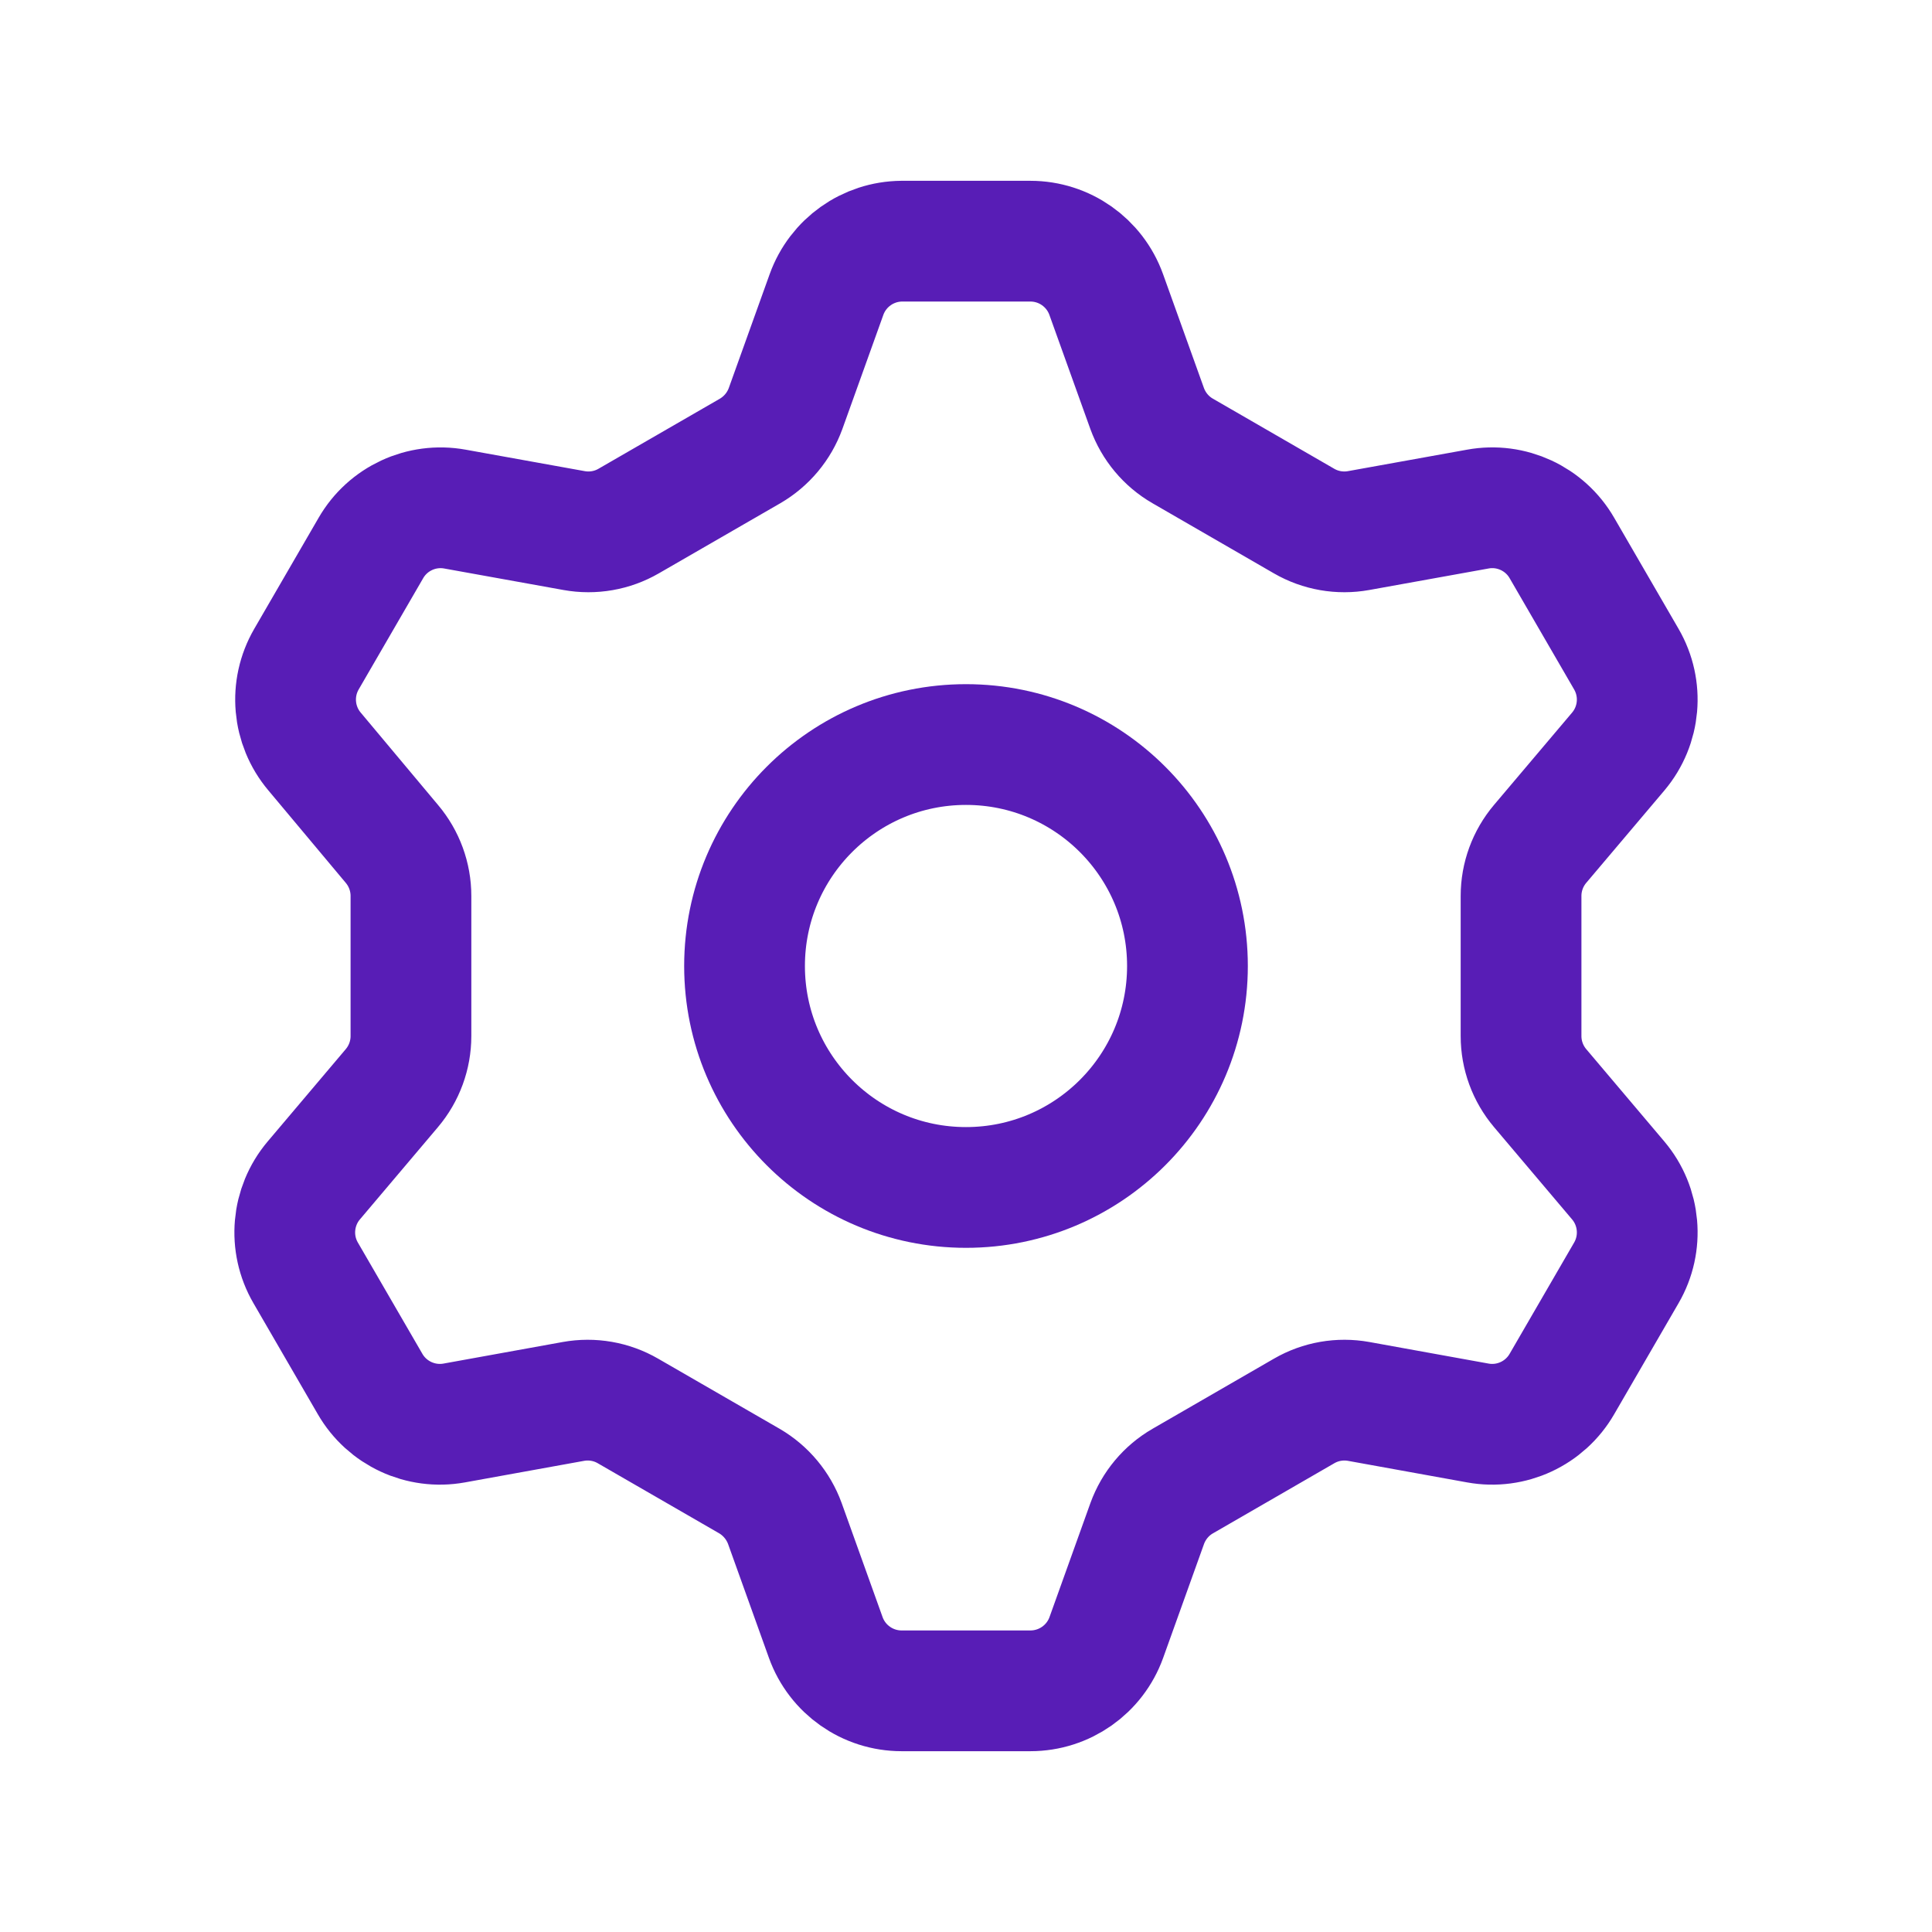 <svg width="24" height="24" viewBox="0 0 24 24" fill="none" xmlns="http://www.w3.org/2000/svg">
<path fill-rule="evenodd" clip-rule="evenodd" d="M12.8 2.996C13.222 2.996 13.599 3.261 13.742 3.659L14.25 5.074C14.331 5.297 14.487 5.484 14.692 5.602L16.2 6.473C16.404 6.591 16.644 6.633 16.877 6.591L18.358 6.324C18.773 6.248 19.192 6.442 19.403 6.808L20.203 8.188C20.415 8.554 20.375 9.012 20.103 9.335L19.132 10.483C18.979 10.664 18.895 10.893 18.895 11.13V12.87C18.895 13.107 18.979 13.336 19.132 13.517L20.103 14.665C20.375 14.988 20.415 15.447 20.203 15.812L19.403 17.192C19.192 17.558 18.774 17.752 18.359 17.677L16.878 17.409C16.645 17.367 16.405 17.409 16.201 17.527L14.693 18.398C14.488 18.516 14.332 18.703 14.251 18.926L13.743 20.342C13.6 20.739 13.223 21.004 12.8 21.004H11.2C10.778 21.004 10.401 20.739 10.258 20.342L9.75 18.926C9.669 18.704 9.513 18.517 9.309 18.398L7.8 17.527C7.596 17.409 7.356 17.367 7.123 17.409L5.642 17.677C5.227 17.752 4.808 17.558 4.597 17.192L3.797 15.812C3.585 15.447 3.625 14.988 3.897 14.665L4.868 13.517C5.021 13.336 5.105 13.107 5.105 12.87V11.13C5.105 10.893 5.021 10.664 4.868 10.483L3.907 9.335C3.635 9.012 3.595 8.554 3.807 8.188L4.607 6.808C4.818 6.442 5.236 6.249 5.651 6.324L7.132 6.591C7.365 6.633 7.605 6.591 7.809 6.473L9.318 5.602C9.522 5.483 9.678 5.297 9.759 5.074L10.267 3.659C10.409 3.264 10.781 3 11.2 2.996H12.8Z" stroke="#581DB6" stroke-width="1.5" stroke-linecap="round" stroke-linejoin="round"/>
<circle cx="12" cy="12" r="2.751" stroke="#581DB6" stroke-width="1.5" stroke-linecap="round" stroke-linejoin="round"/>
</svg>

